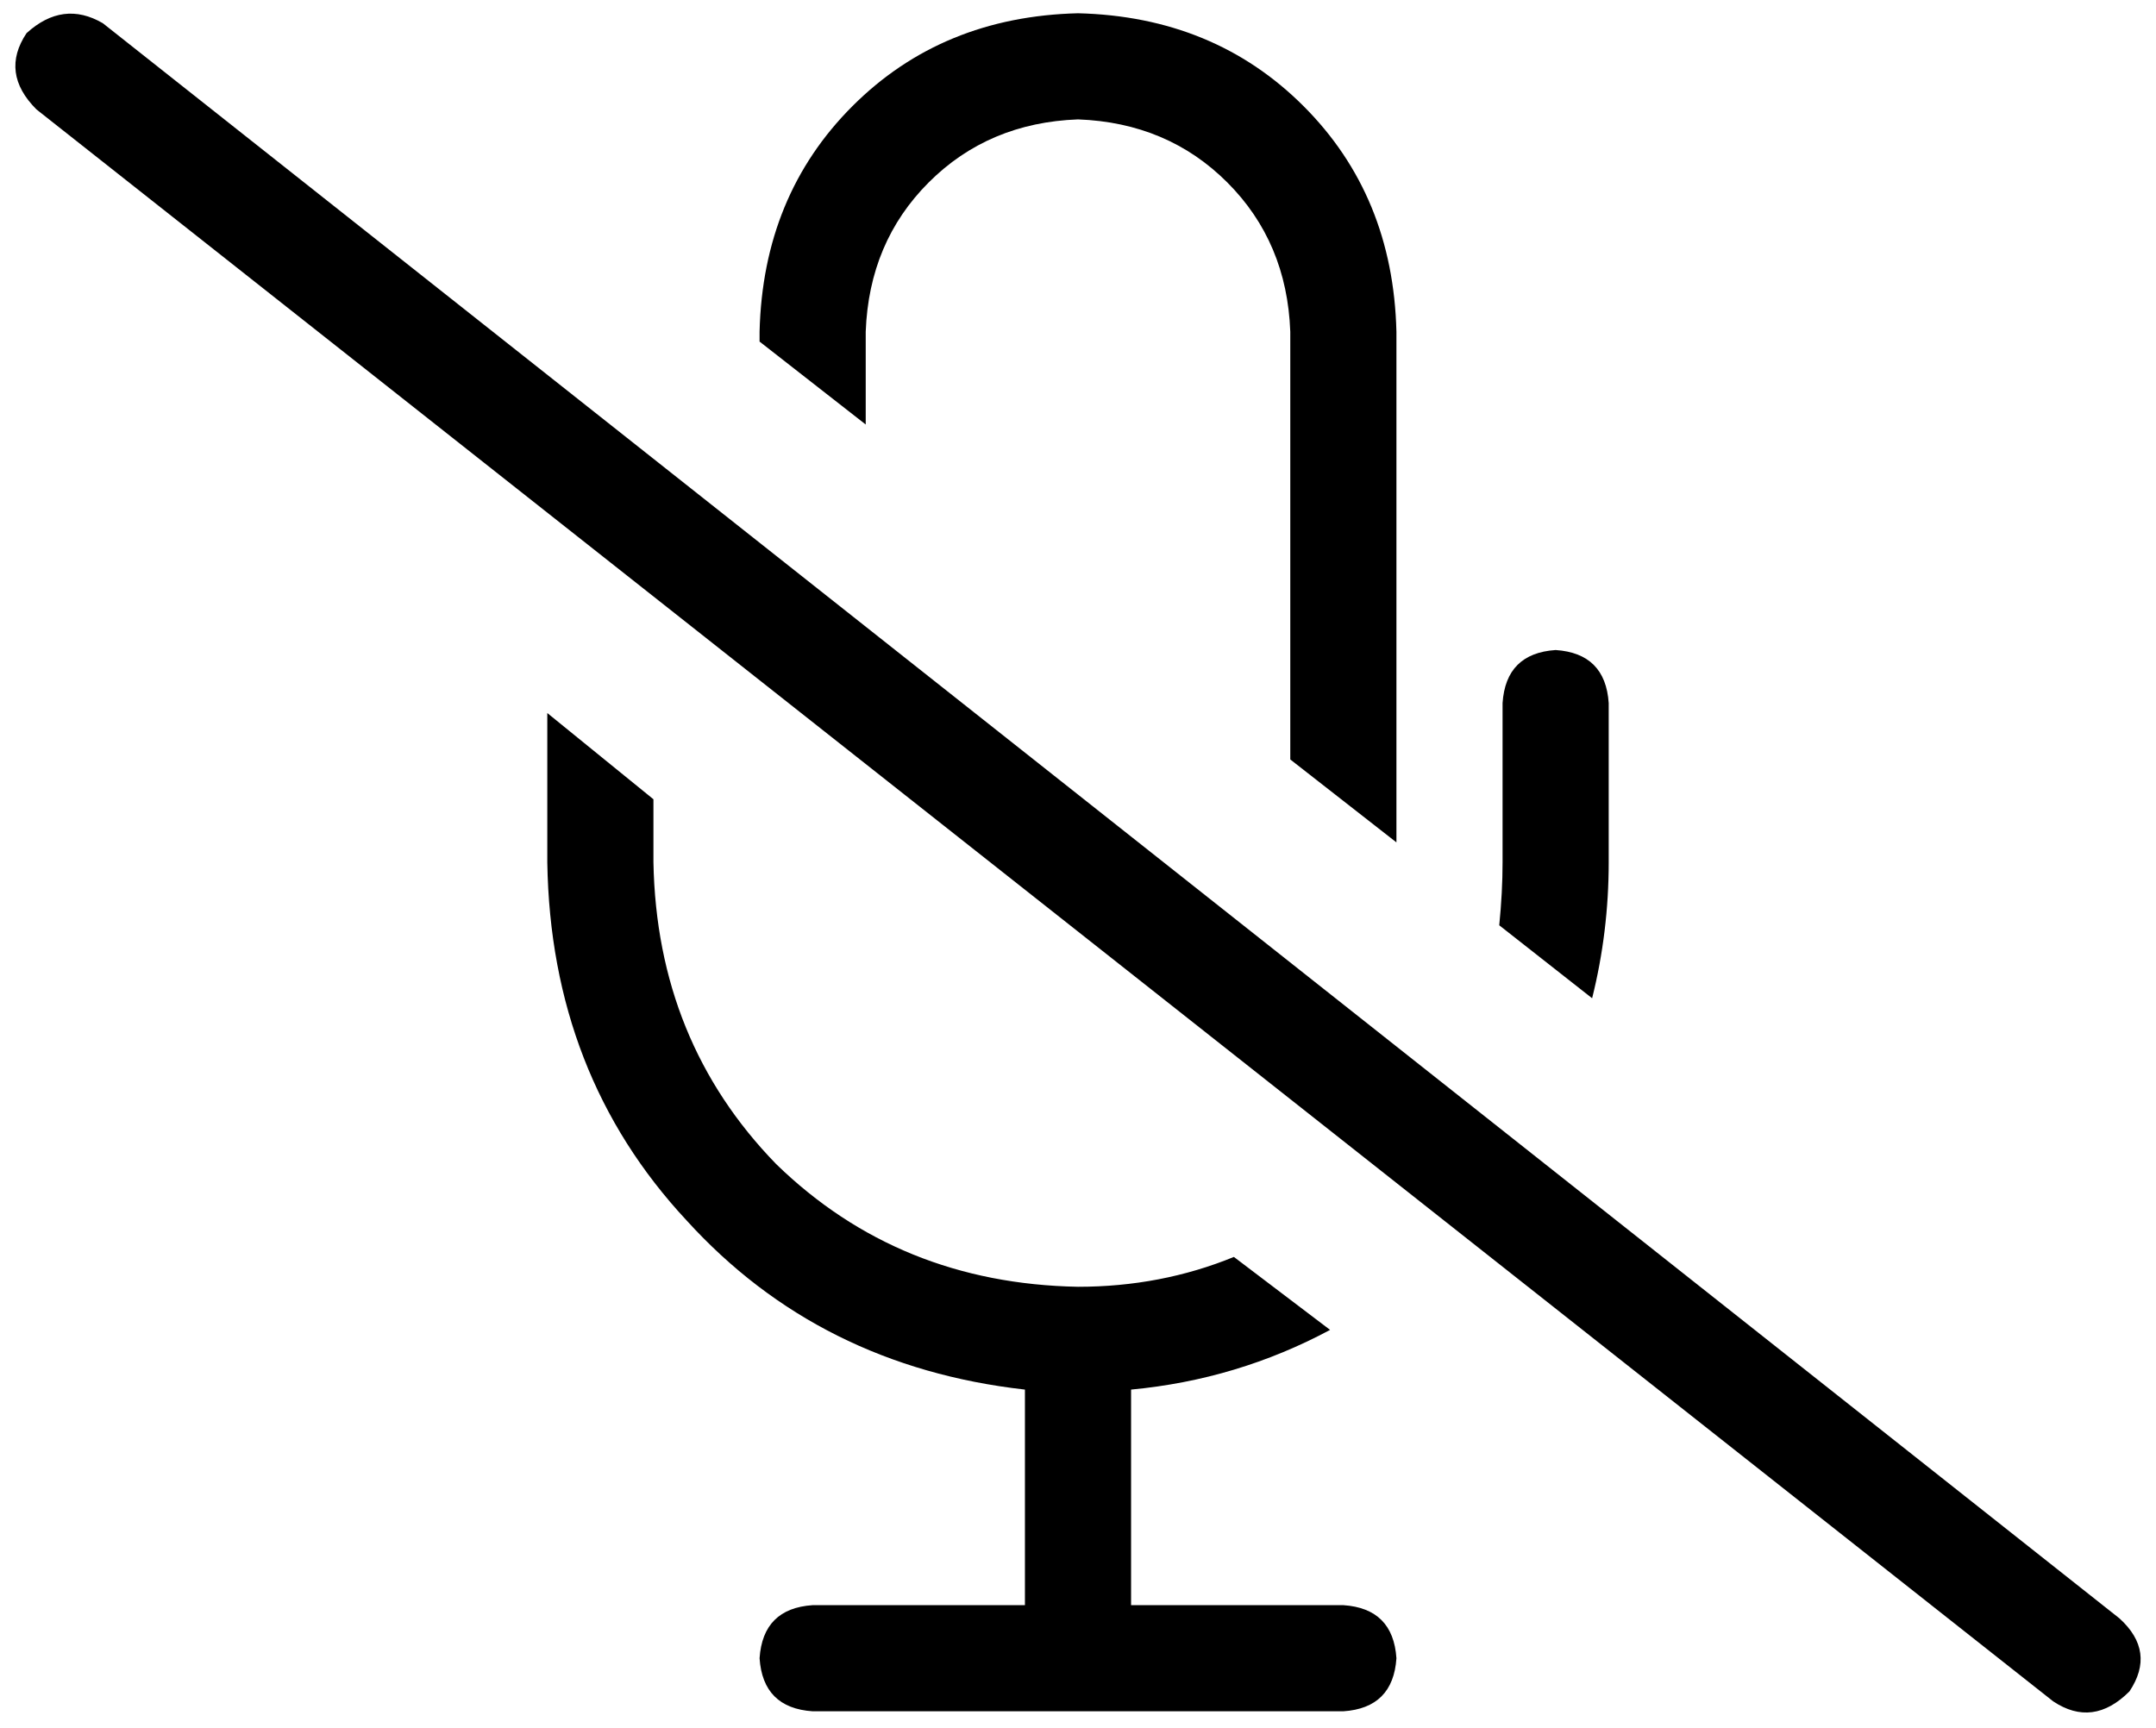 <svg xmlns="http://www.w3.org/2000/svg" viewBox="0 0 650 521">
    <path d="M 480 301 Q 485 281 485 260 L 485 212 Q 484 197 469 196 Q 454 197 453 212 L 453 260 Q 453 269 452 279 L 480 301 L 480 301 Z M 421 254 L 421 100 Q 420 59 393 32 Q 366 5 325 4 Q 284 5 257 32 Q 230 59 229 100 L 229 103 L 261 128 L 261 100 Q 262 73 280 55 Q 298 37 325 36 Q 352 37 370 55 Q 388 73 389 100 L 389 229 L 421 254 L 421 254 Z M 197 241 L 165 215 L 165 260 Q 166 324 207 368 Q 247 412 309 419 L 309 484 L 245 484 Q 230 485 229 500 Q 230 515 245 516 L 325 516 L 405 516 Q 420 515 421 500 Q 420 485 405 484 L 341 484 L 341 419 Q 373 416 401 401 L 372 379 Q 350 388 325 388 Q 271 387 234 351 Q 198 314 197 260 L 197 241 L 197 241 Z M 31 7 Q 19 0 8 10 Q 0 22 11 33 L 619 513 Q 631 521 642 510 Q 650 498 639 488 L 31 7 L 31 7 Z"/>
</svg>
